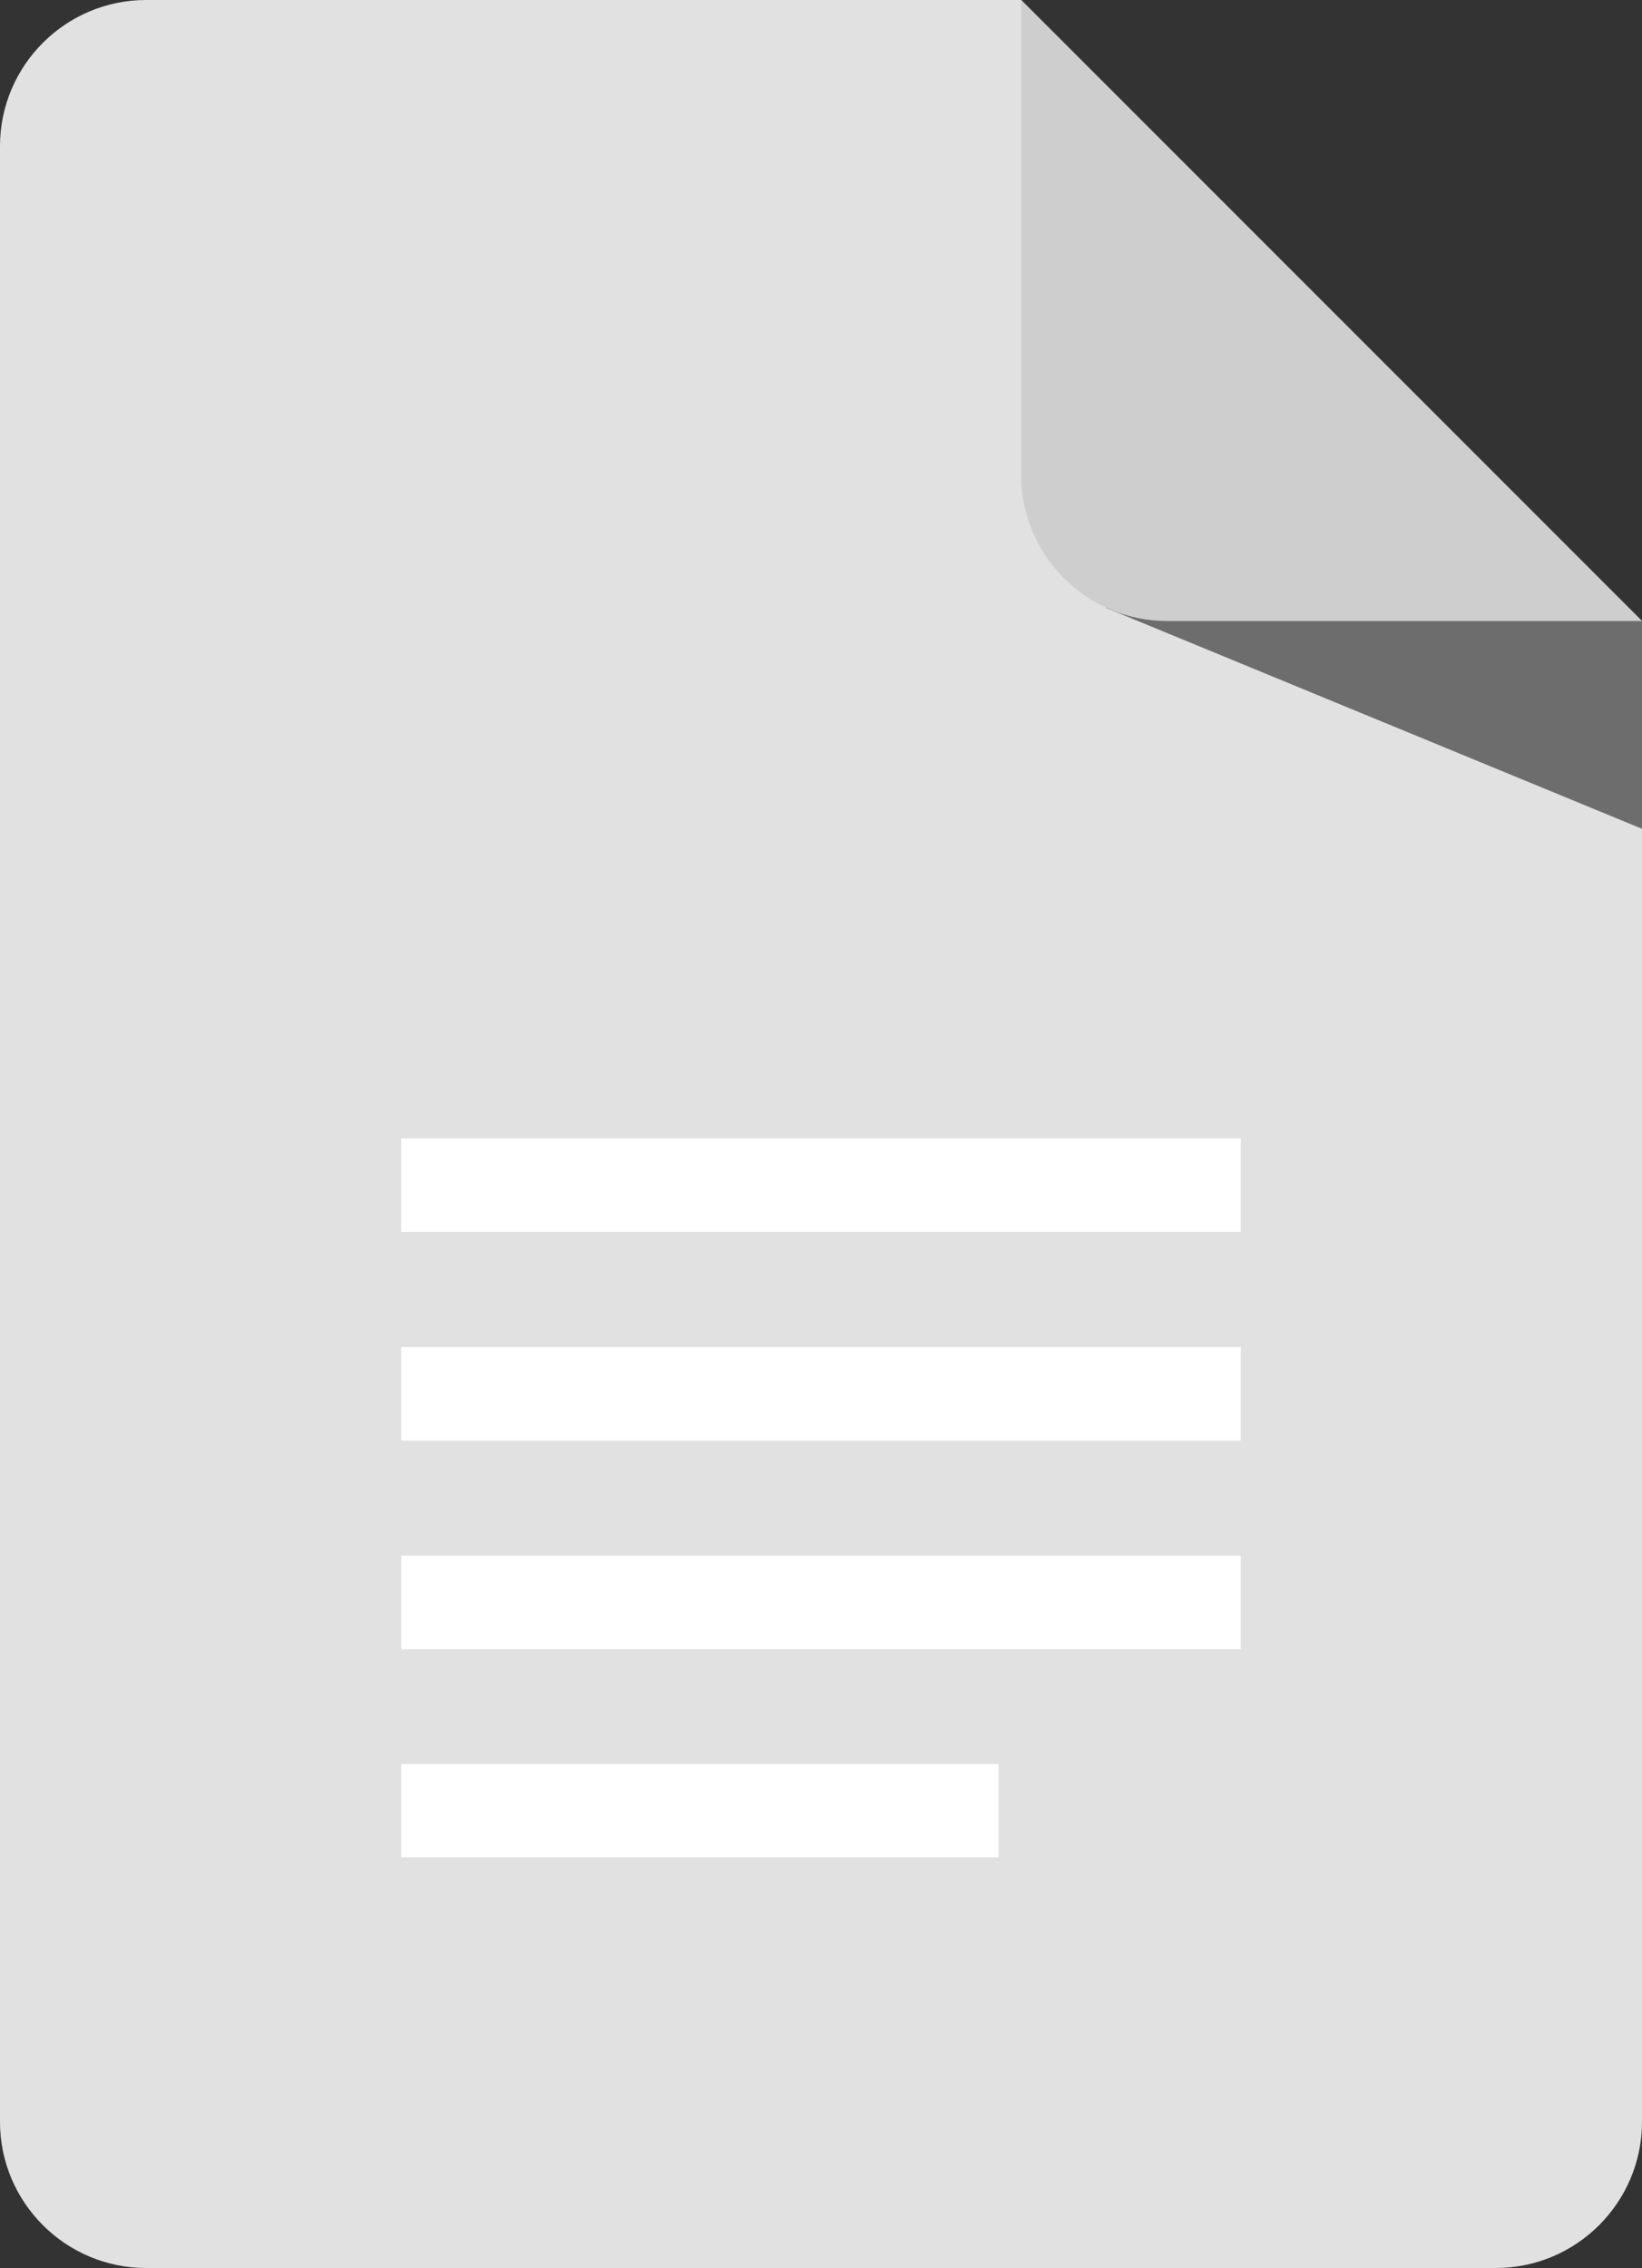 <?xml version="1.0" encoding="utf-8"?>
<!-- Generator: Adobe Illustrator 22.0.1, SVG Export Plug-In . SVG Version: 6.00 Build 0)  -->
<svg version="1.1" id="Layer_1" xmlns="http://www.w3.org/2000/svg" xmlns:xlink="http://www.w3.org/1999/xlink" x="0px" y="0px"
	 viewBox="29.6 164.9 370.8 512" enable-background="new 29.6 164.9 370.8 512" xml:space="preserve">
<rect x="29.6" y="164.9" width="370.8" height="512" fill="#333333" stroke="none"/>
<path fill="#E1E1E1" d="M400.4,305.1v338.8c0,18.2-14.8,33-33,33H62.6c-18.2,0-33-14.8-33-33v-446c0-18.2,14.8-33,33-33h197.6
	L400.4,305.1z"/>
<g>
	<rect x="120.2" y="421.9" fill="#FFFFFF" width="189.6" height="21.1"/>
	<rect x="120.2" y="469" fill="#FFFFFF" width="189.6" height="21.1"/>
	<rect x="120.2" y="516.1" fill="#FFFFFF" width="189.6" height="21.1"/>
	<rect x="120.2" y="563.1" fill="#FFFFFF" width="134.9" height="21.1"/>
</g>
<polygon fill="#6D6D6D" points="279.3,302.1 400.4,352 400.4,305.1 331.8,284.9 "/>
<path fill="#CECECE" d="M400.4,305.1H293.2c-18.2,0-33-14.8-33-33V164.9L400.4,305.1z"/>
</svg>
